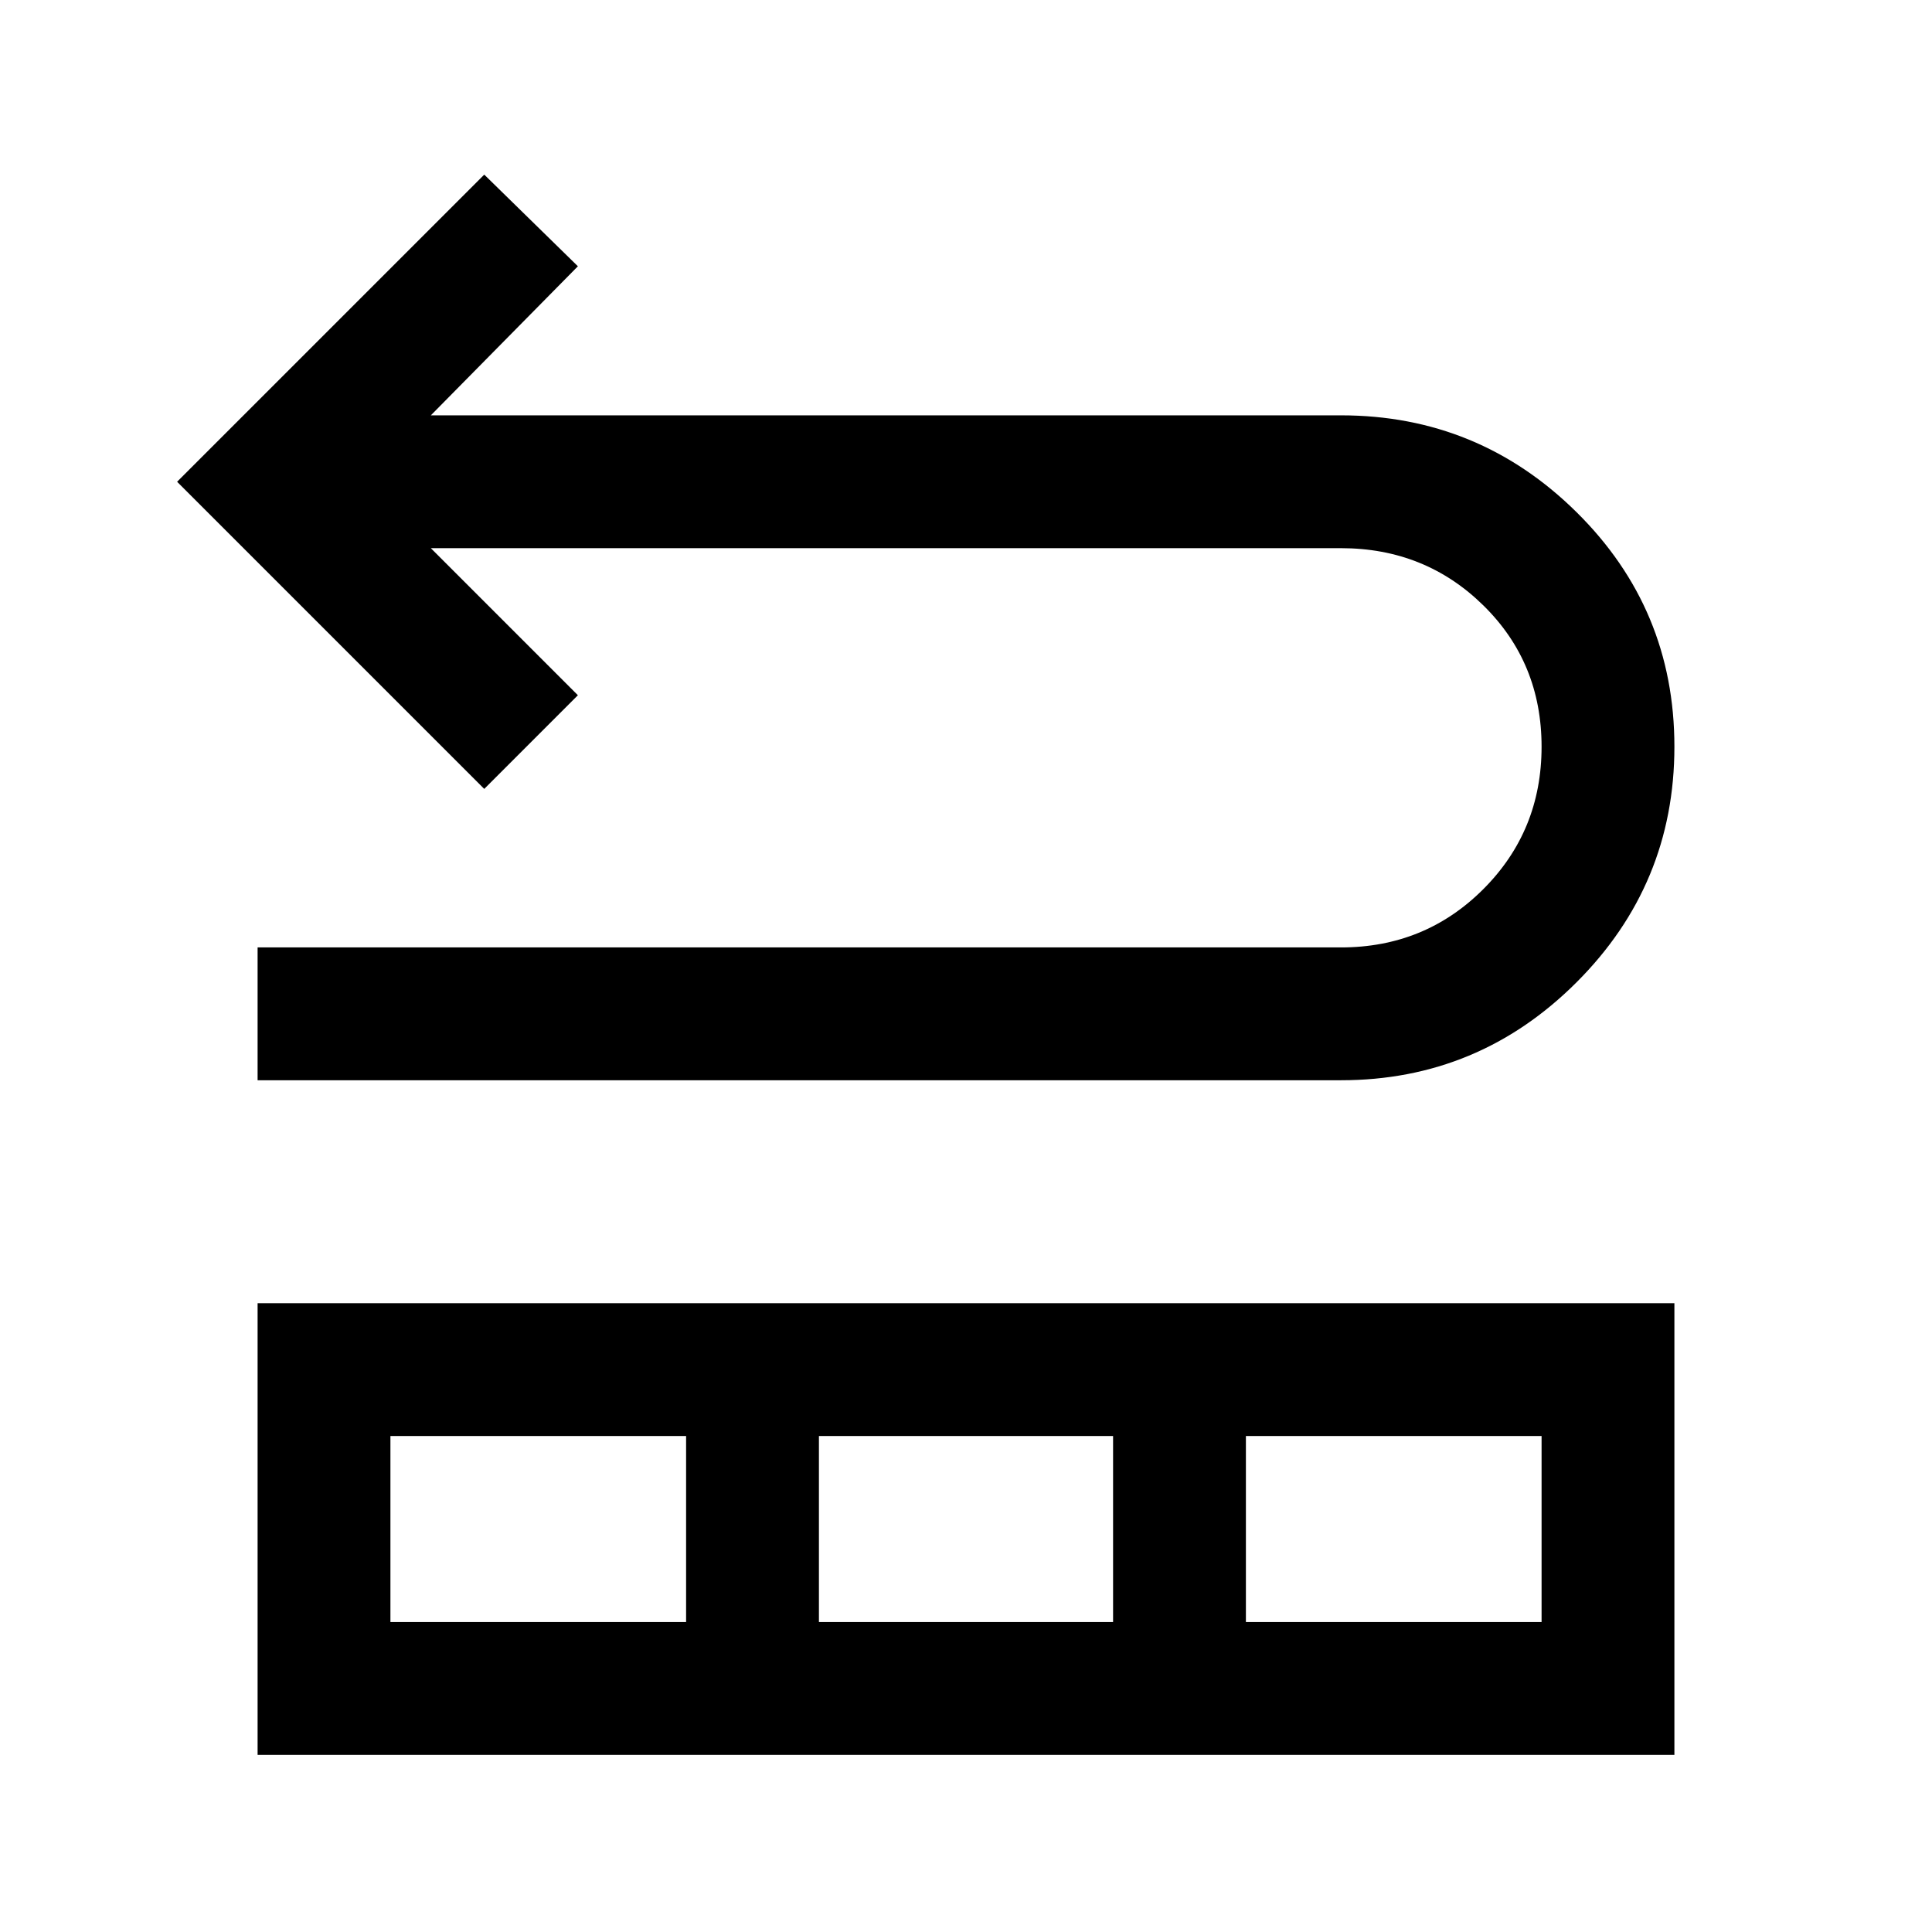 <svg xmlns="http://www.w3.org/2000/svg" height="24" viewBox="0 -960 960 960" width="24"><path d="M128-423.23v-66h538.31q41.79 0 70.74-28.96Q766-547.15 766-588.96q0-41.81-28.95-70.23-28.95-28.43-70.74-28.43H214.08l73.07 73.08L240.62-568 88-720.62l152.62-152.61 46.53 45.54-73.07 74.07h452.23q68.35 0 117.02 48.07Q832-657.49 832-588.98q0 68.52-48.67 117.13-48.67 48.62-117.02 48.62H128ZM128-88v-224.46h704V-88H128Zm66-66h146.92v-92.46H194V-154Zm212.92 0h146.16v-92.46H406.92V-154Zm212.16 0H766v-92.46H619.08V-154Z"/></svg>